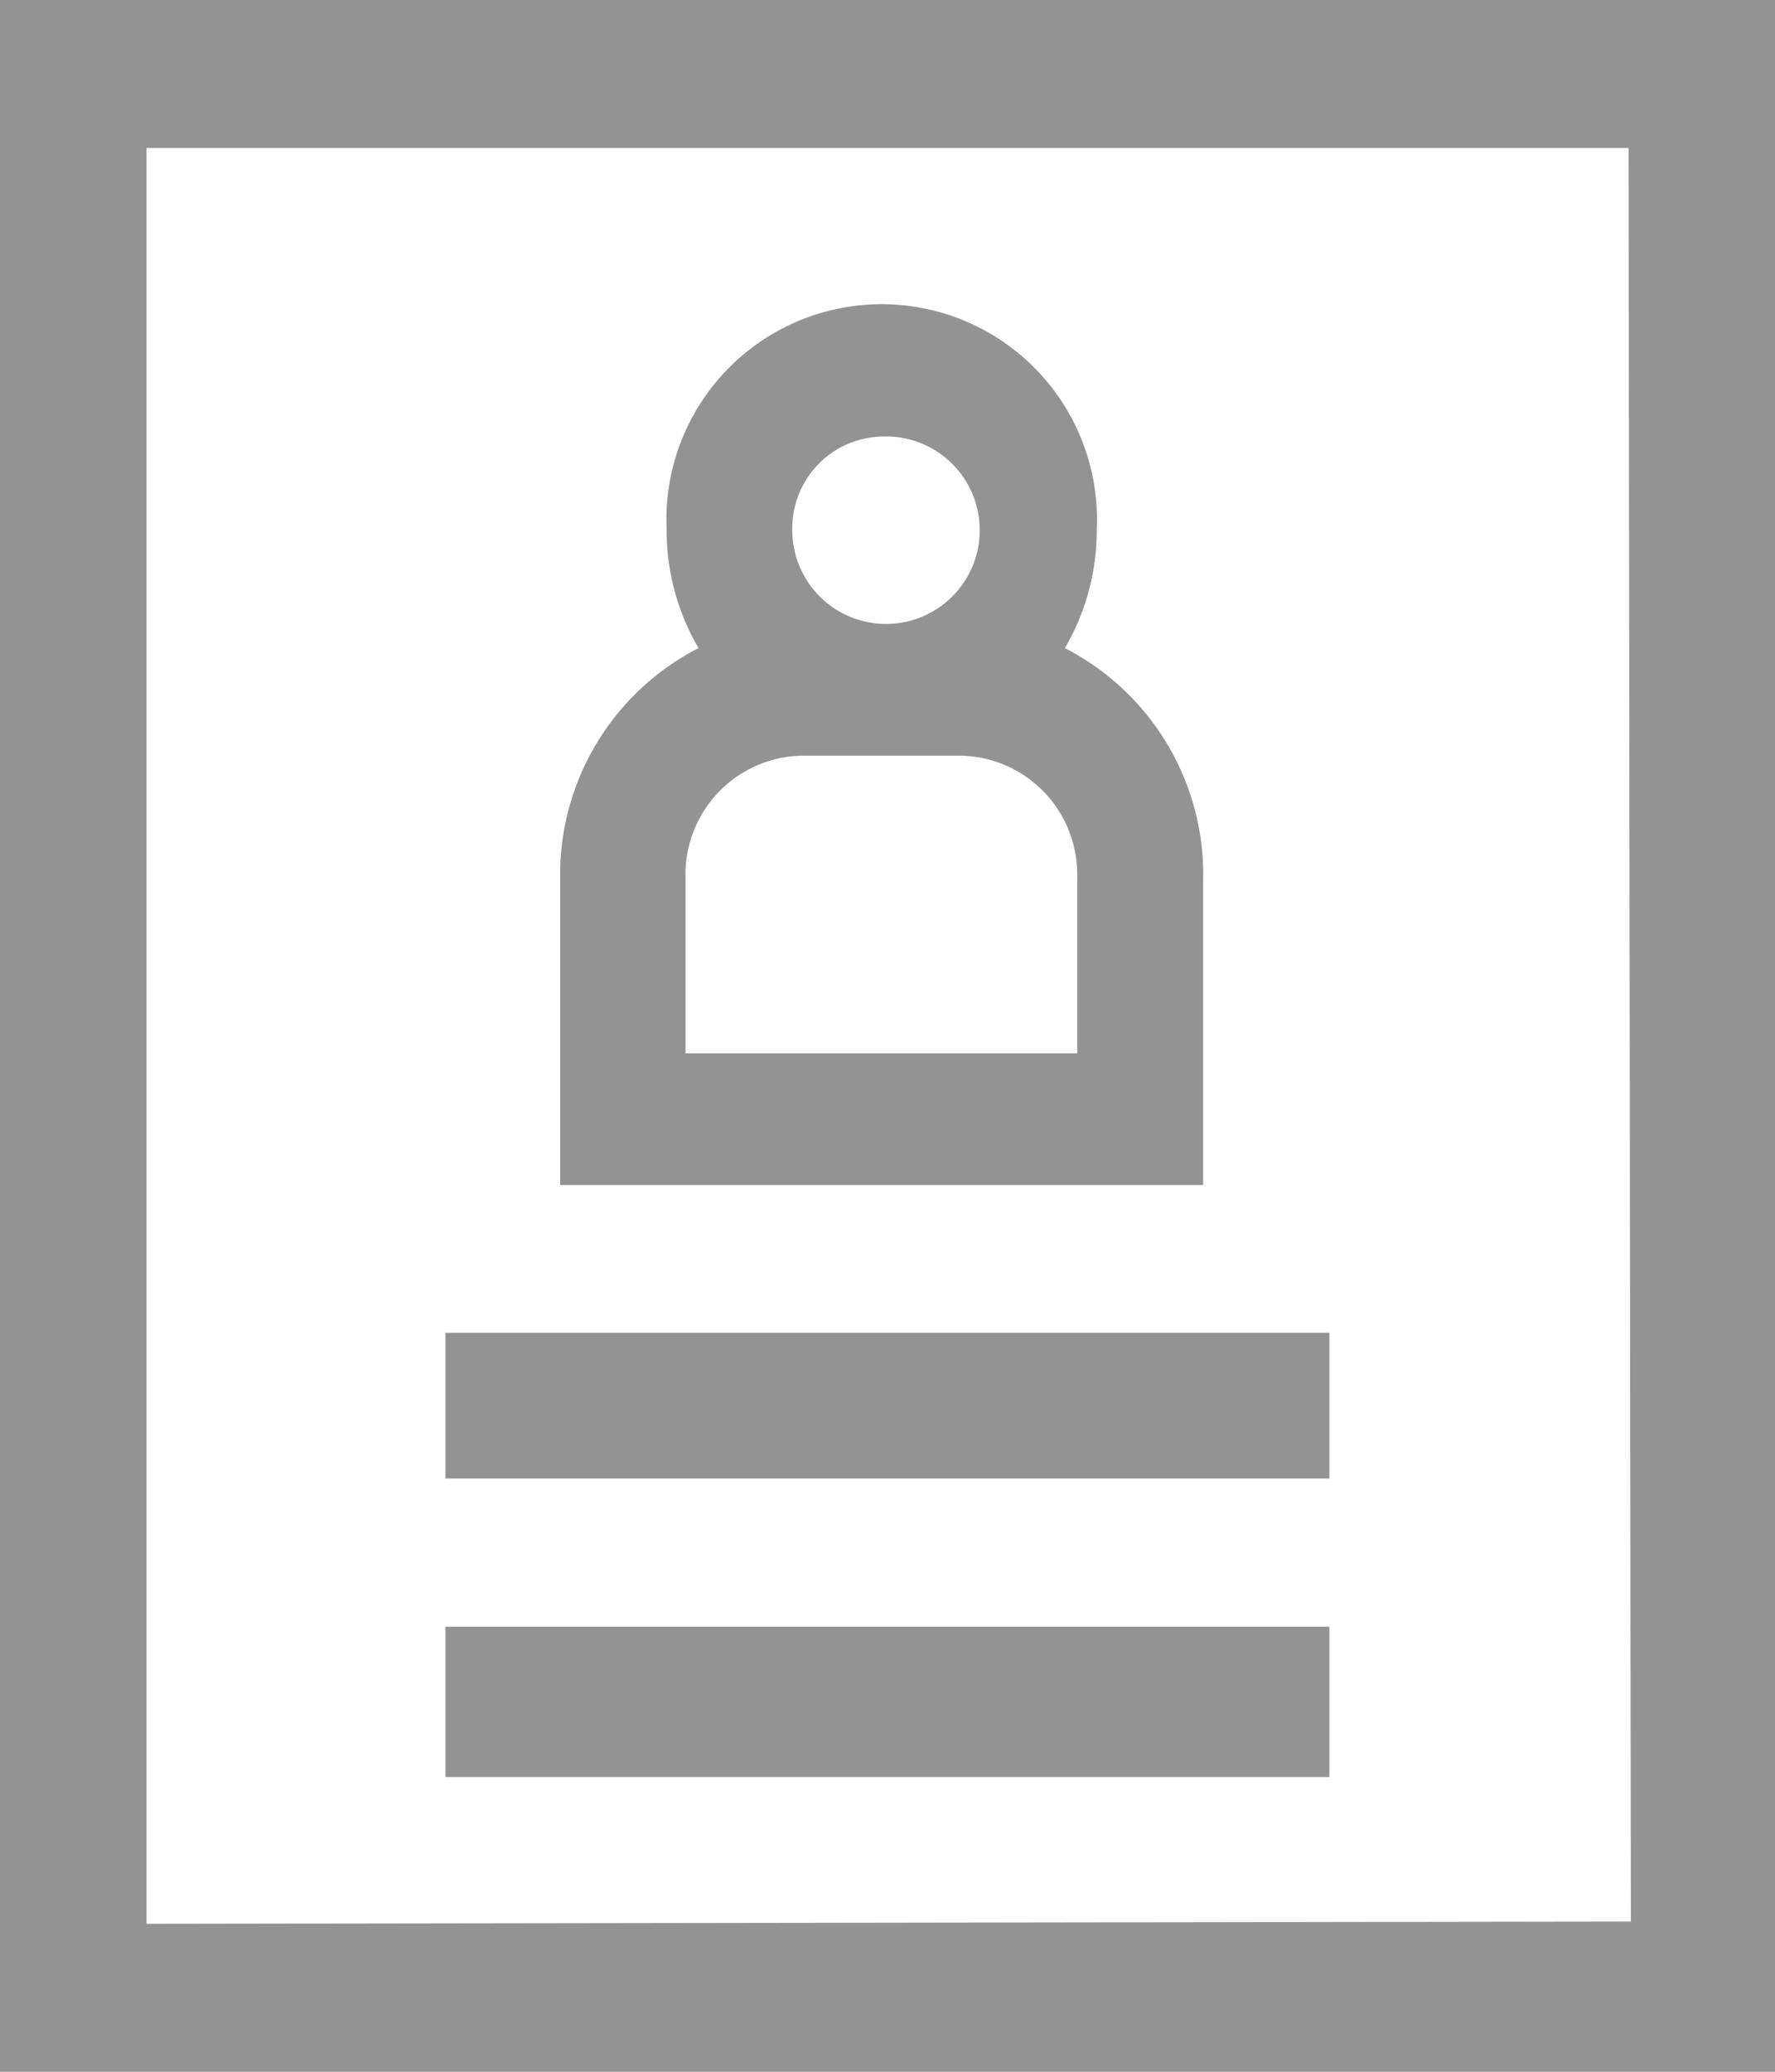 <svg xmlns="http://www.w3.org/2000/svg" width="24" height="28" viewBox="0 0 24 28">
<defs>
    <style>
      .cls-1 {
        fill: #949393;
        fill-rule: evenodd;
      }
    </style>
  </defs>
  <path class="cls-1" d="M49,332v28H73V332H49Zm22.051,25.97L50.981,358V334H71.02Zm-5.782-14.118a3.441,3.441,0,0,0-1.871-3.093,3.136,3.136,0,0,0,.431-1.594,2.911,2.911,0,1,0-5.815,0,3.136,3.136,0,0,0,.431,1.594,3.44,3.44,0,0,0-1.871,3.093v4.164h8.694v-4.164ZM60.921,337.9a1.267,1.267,0,1,1-1.208,1.266A1.24,1.24,0,0,1,60.921,337.9Zm2.648,8.336h-5.3v-2.383a1.605,1.605,0,0,1,1.565-1.64H62a1.605,1.605,0,0,1,1.565,1.64v2.383Zm-8.546,3.777H66.975v1.969H55.023v-1.969Zm0,3.972H66.975v2.032H55.023v-2.032Z" transform="translate(-49 -332)"/>
</svg>

